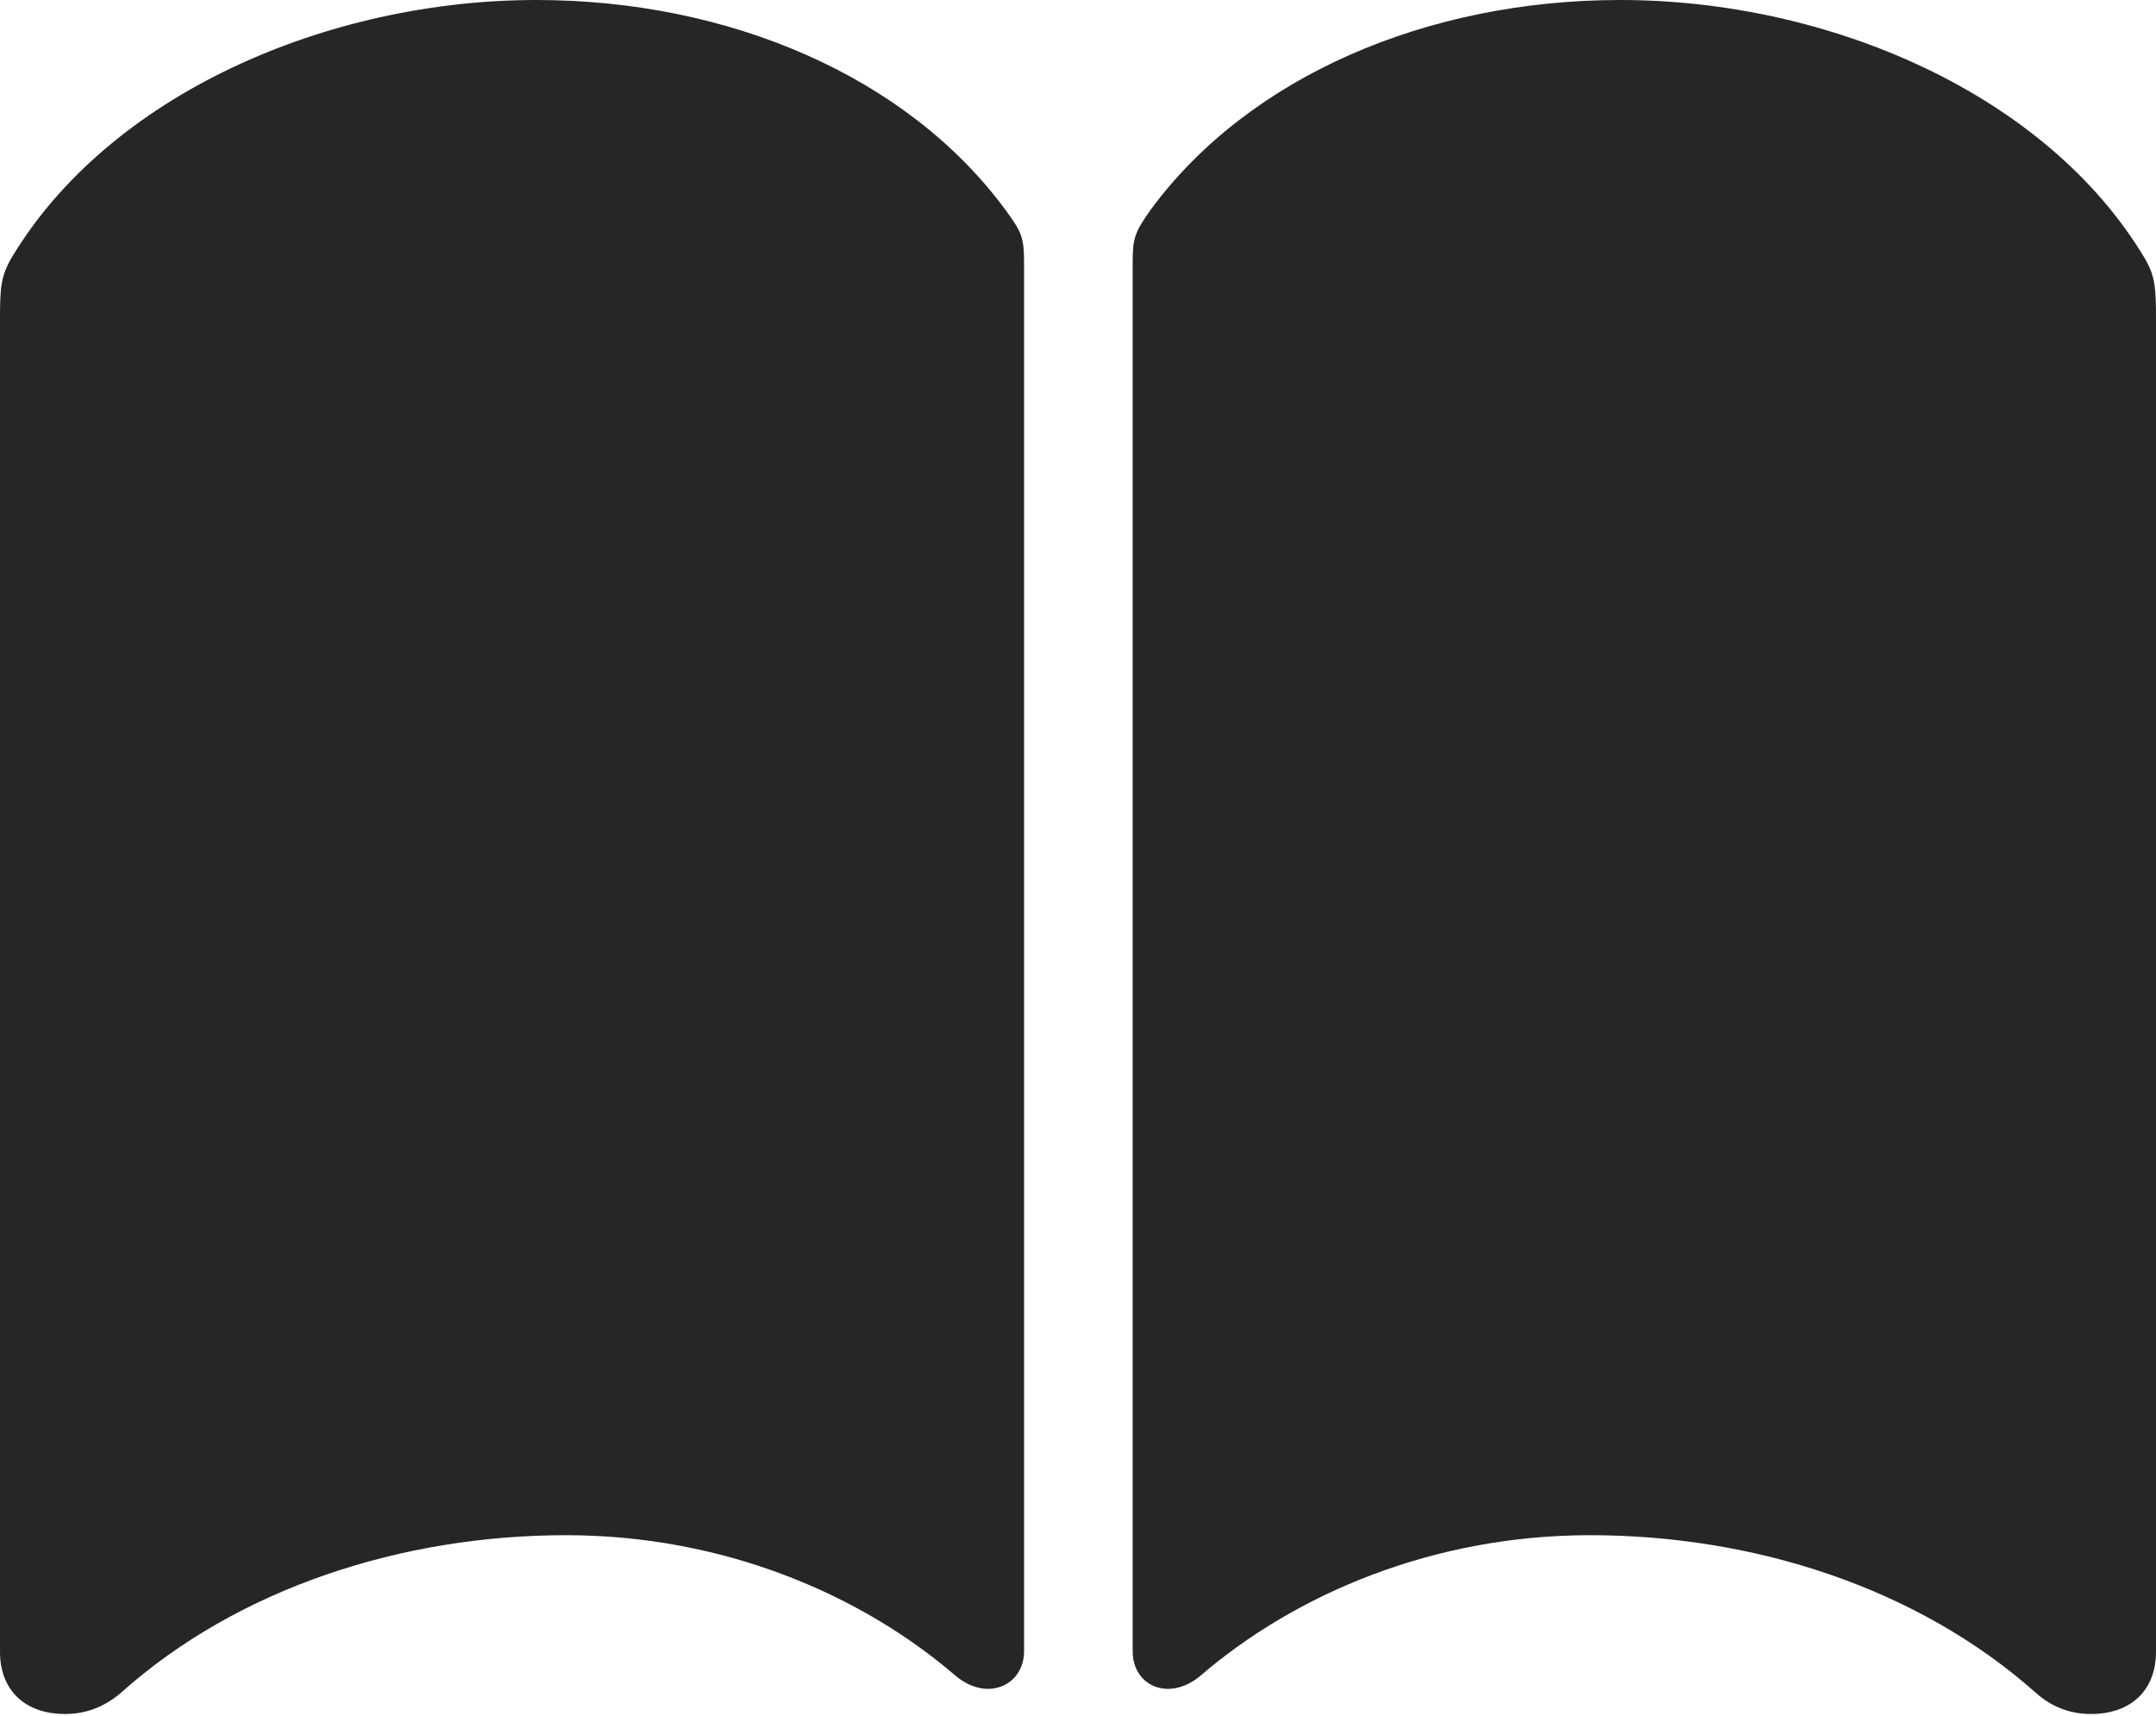 <?xml version="1.0" encoding="UTF-8"?>
<!--Generator: Apple Native CoreSVG 326-->
<!DOCTYPE svg
PUBLIC "-//W3C//DTD SVG 1.1//EN"
       "http://www.w3.org/Graphics/SVG/1.1/DTD/svg11.dtd">
<svg version="1.1" xmlns="http://www.w3.org/2000/svg" xmlns:xlink="http://www.w3.org/1999/xlink" viewBox="0 0 729.5 580.75">
 <g>
  <rect height="580.75" opacity="0" width="729.5" x="0" y="0"/>
  <path d="M181.5 0C111 0 37 31.75 3.75 87.5C0.25 93.75 0 97.5 0 108.25L0 559C0 571.75 8.25 580 22 580C29.25 580 35.5 577.5 41 572.75C80.75 537.25 136.25 519.5 191.5 519.5C244.75 519.5 291.25 539.5 323.25 567C326.75 570 330.75 571.5 334.25 571.5C341 571.5 346.5 566.5 346.5 558.75L346.5 88.75C346.5 80.5 345.75 78.5 340 70.75C306.75 25.75 246.5 0 181.5 0ZM548.25 0C483 0 422.75 25.75 389.5 70.75C384 78.5 383.25 80.5 383.25 88.75L383.25 558.75C383.25 566.5 388.5 571.5 395.25 571.5C398.75 571.5 402.75 570 406.25 567C438.25 539.5 484.75 519.5 538 519.5C593.5 519.5 648.75 537.25 688.75 572.75C694 577.5 700.25 580 707.5 580C721.25 580 729.5 571.75 729.5 559L729.5 108.25C729.5 97.5 729.25 93.5 725.75 87.5C692.5 31.75 618.75 0 548.25 0Z" fill="black" fill-opacity="0.85"/>
 </g>
</svg>
